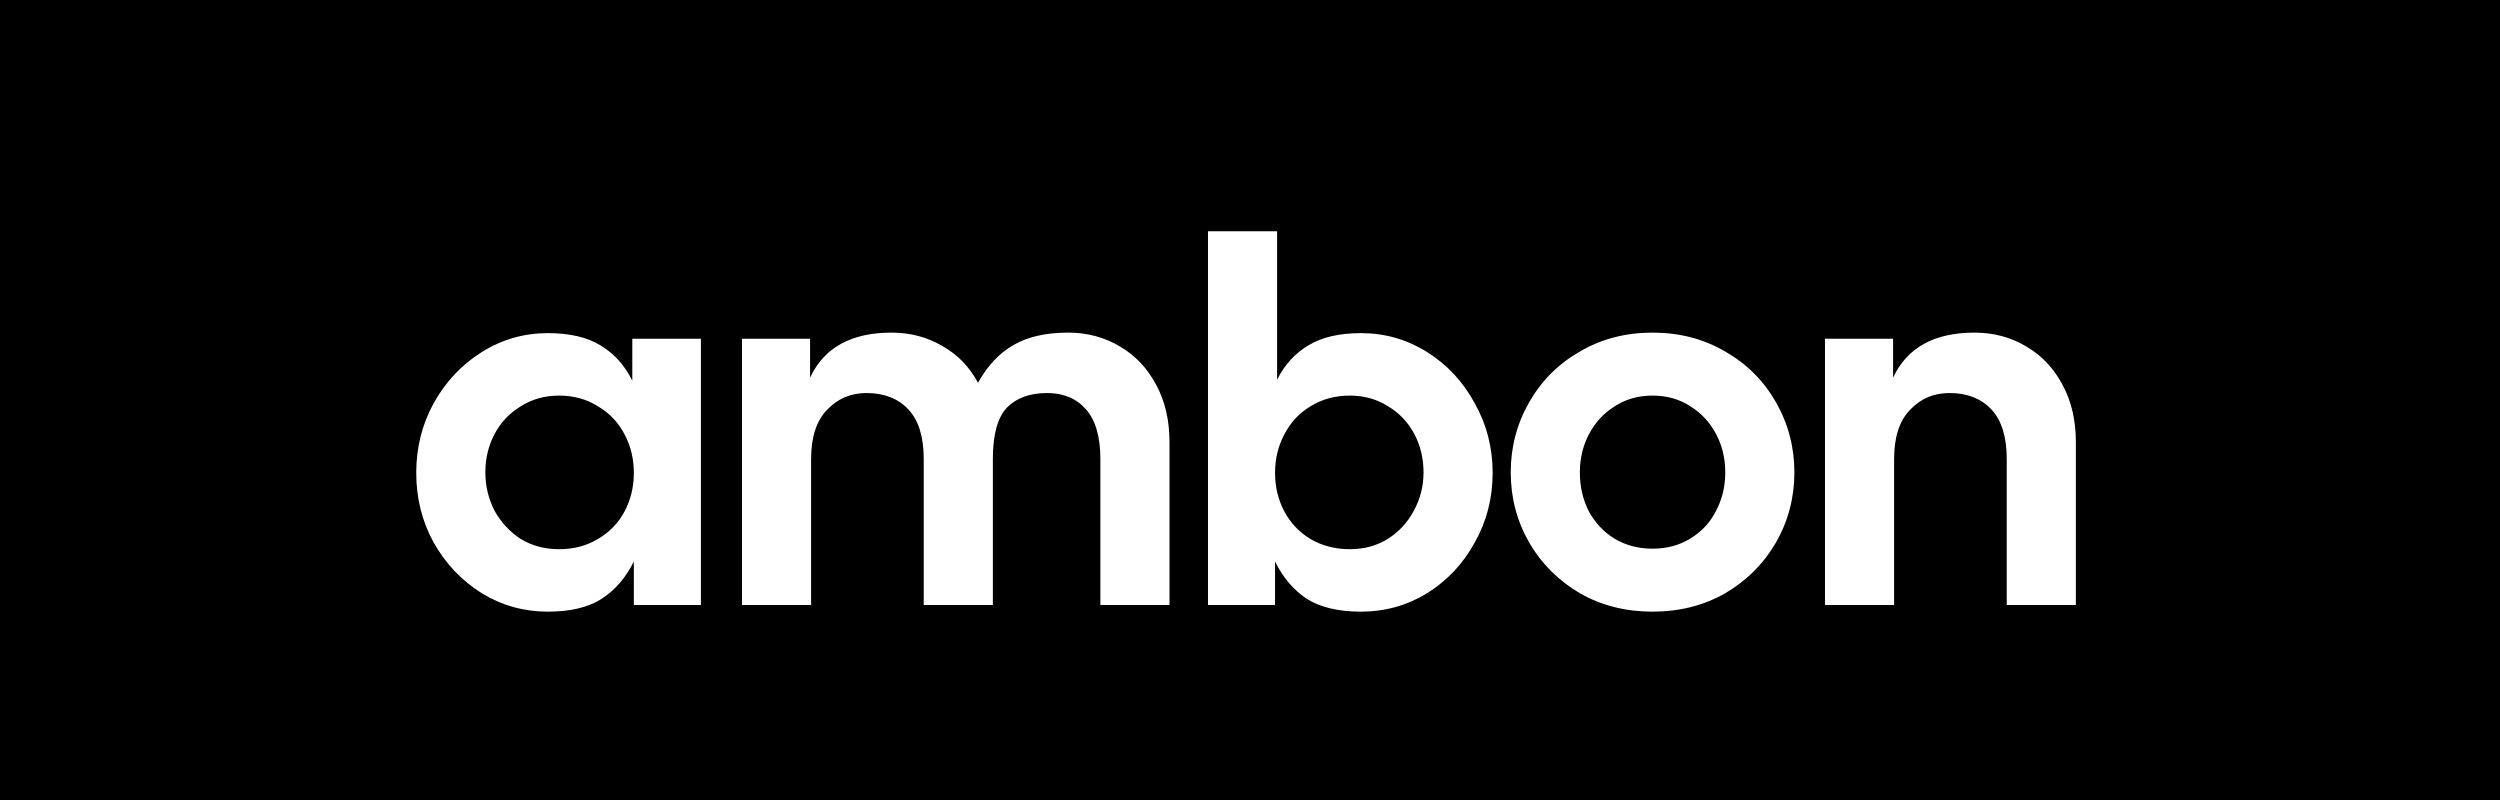 <svg width="2500" height="800" viewBox="0 0 2500 800" fill="none" xmlns="http://www.w3.org/2000/svg">
    <rect width="2500" height="800" fill="black"/>
    <path d="M547.824 611.656C523.931 611.656 501.915 605.512 481.776 593.224C461.637 580.595 445.595 563.699 433.648 542.536C422.043 521.373 416.24 498.163 416.24 472.904C416.24 447.645 422.043 424.435 433.648 403.272C445.595 381.768 461.637 364.701 481.776 352.072C501.915 339.443 523.931 333.128 547.824 333.128C569.669 333.128 587.248 337.224 600.56 345.416C614.213 353.608 624.795 365.384 632.304 380.744V338.76H700.912V605H633.84V561.48C625.989 577.523 615.237 589.981 601.584 598.856C588.272 607.389 570.352 611.656 547.824 611.656ZM485.36 472.392C485.36 486.045 488.432 498.845 494.576 510.792C501.061 522.397 509.765 531.784 520.688 538.952C531.952 545.779 544.752 549.192 559.088 549.192C573.765 549.192 586.736 545.779 598 538.952C609.605 532.125 618.48 522.909 624.624 511.304C630.768 499.699 633.84 486.899 633.84 472.904C633.84 458.909 630.768 446.109 624.624 434.504C618.48 422.557 609.605 413.171 598 406.344C586.736 399.176 573.765 395.592 559.088 395.592C544.752 395.592 531.952 399.176 520.688 406.344C509.424 413.171 500.72 422.387 494.576 433.992C488.432 445.597 485.36 458.397 485.36 472.392ZM741.98 338.76H810.076V377.672C824.071 347.635 851.207 332.616 891.484 332.616C910.257 332.616 927.153 337.053 942.172 345.928C957.532 354.461 969.479 366.749 978.012 382.792C987.228 366.067 998.833 353.608 1012.83 345.416C1027.16 336.883 1045.6 332.616 1068.12 332.616C1087.24 332.616 1104.48 337.224 1119.84 346.44C1135.2 355.315 1147.31 368.115 1156.19 384.84C1165.06 401.224 1169.5 420.339 1169.5 442.184V605H1100.38V459.08C1100.38 436.893 1095.6 420.339 1086.04 409.416C1076.49 398.493 1063.52 393.032 1047.13 393.032C1029.72 393.032 1016.24 397.981 1006.68 407.88C997.468 417.779 992.86 434.845 992.86 459.08V605H923.74V459.08C923.74 436.893 918.62 420.339 908.38 409.416C898.14 398.493 884.145 393.032 866.396 393.032C850.695 393.032 837.553 398.664 826.972 409.928C816.391 420.851 811.1 437.235 811.1 459.08V605H741.98V338.76ZM1361.07 611.656C1338.54 611.656 1320.45 607.389 1306.8 598.856C1293.48 589.981 1282.9 577.523 1275.05 561.48V605H1207.98V231.24H1277.1V379.72C1284.61 364.701 1295.02 353.267 1308.33 345.416C1321.64 337.224 1339.22 333.128 1361.07 333.128C1384.96 333.128 1406.98 339.443 1427.12 352.072C1447.25 364.701 1463.13 381.768 1474.73 403.272C1486.68 424.435 1492.65 447.645 1492.65 472.904C1492.65 498.163 1486.68 521.373 1474.73 542.536C1463.13 563.699 1447.25 580.595 1427.12 593.224C1406.98 605.512 1384.96 611.656 1361.07 611.656ZM1275.05 472.904C1275.05 486.899 1278.12 499.699 1284.27 511.304C1290.41 522.909 1299.12 532.125 1310.38 538.952C1321.99 545.779 1335.13 549.192 1349.8 549.192C1364.14 549.192 1376.77 545.779 1387.69 538.952C1398.96 531.784 1407.66 522.397 1413.8 510.792C1420.29 498.845 1423.53 486.045 1423.53 472.392C1423.53 458.397 1420.46 445.597 1414.32 433.992C1408.17 422.387 1399.47 413.171 1388.2 406.344C1376.94 399.176 1364.14 395.592 1349.8 395.592C1335.13 395.592 1321.99 399.176 1310.38 406.344C1299.12 413.171 1290.41 422.557 1284.27 434.504C1278.12 446.109 1275.05 458.909 1275.05 472.904ZM1652.56 611.656C1625.6 611.656 1601.36 605.512 1579.86 593.224C1558.36 580.595 1541.46 563.699 1529.17 542.536C1516.88 521.032 1510.74 497.651 1510.74 472.392C1510.74 447.133 1516.88 423.752 1529.17 402.248C1541.46 380.744 1558.36 363.848 1579.86 351.56C1601.36 338.931 1625.6 332.616 1652.56 332.616C1679.53 332.616 1703.76 338.931 1725.27 351.56C1746.77 363.848 1763.67 380.744 1775.96 402.248C1788.24 423.752 1794.39 447.133 1794.39 472.392C1794.39 497.651 1788.24 521.032 1775.96 542.536C1763.67 563.699 1746.77 580.595 1725.27 593.224C1703.76 605.512 1679.53 611.656 1652.56 611.656ZM1579.86 472.392C1579.86 486.387 1582.76 499.187 1588.56 510.792C1594.71 522.397 1603.24 531.613 1614.16 538.44C1625.43 545.267 1638.23 548.68 1652.56 548.68C1666.9 548.68 1679.53 545.267 1690.45 538.44C1701.72 531.613 1710.25 522.397 1716.05 510.792C1722.2 499.187 1725.27 486.387 1725.27 472.392C1725.27 458.397 1722.2 445.597 1716.05 433.992C1709.91 422.387 1701.37 413.171 1690.45 406.344C1679.53 399.176 1666.9 395.592 1652.56 395.592C1638.23 395.592 1625.6 399.176 1614.68 406.344C1603.75 413.171 1595.22 422.387 1589.08 433.992C1582.93 445.597 1579.86 458.397 1579.86 472.392ZM1824.98 338.76H1893.08V377.672C1907.07 347.635 1934.21 332.616 1974.48 332.616C1993.6 332.616 2010.84 337.224 2026.2 346.44C2041.56 355.315 2053.67 368.115 2062.55 384.84C2071.42 401.224 2075.86 420.339 2075.86 442.184V605H2006.74V459.08C2006.74 436.893 2001.62 420.339 1991.38 409.416C1981.14 398.493 1967.15 393.032 1949.4 393.032C1933.69 393.032 1920.55 398.664 1909.97 409.928C1899.39 420.851 1894.1 437.235 1894.1 459.08V605H1824.98V338.76Z" fill="white"/>
</svg>
